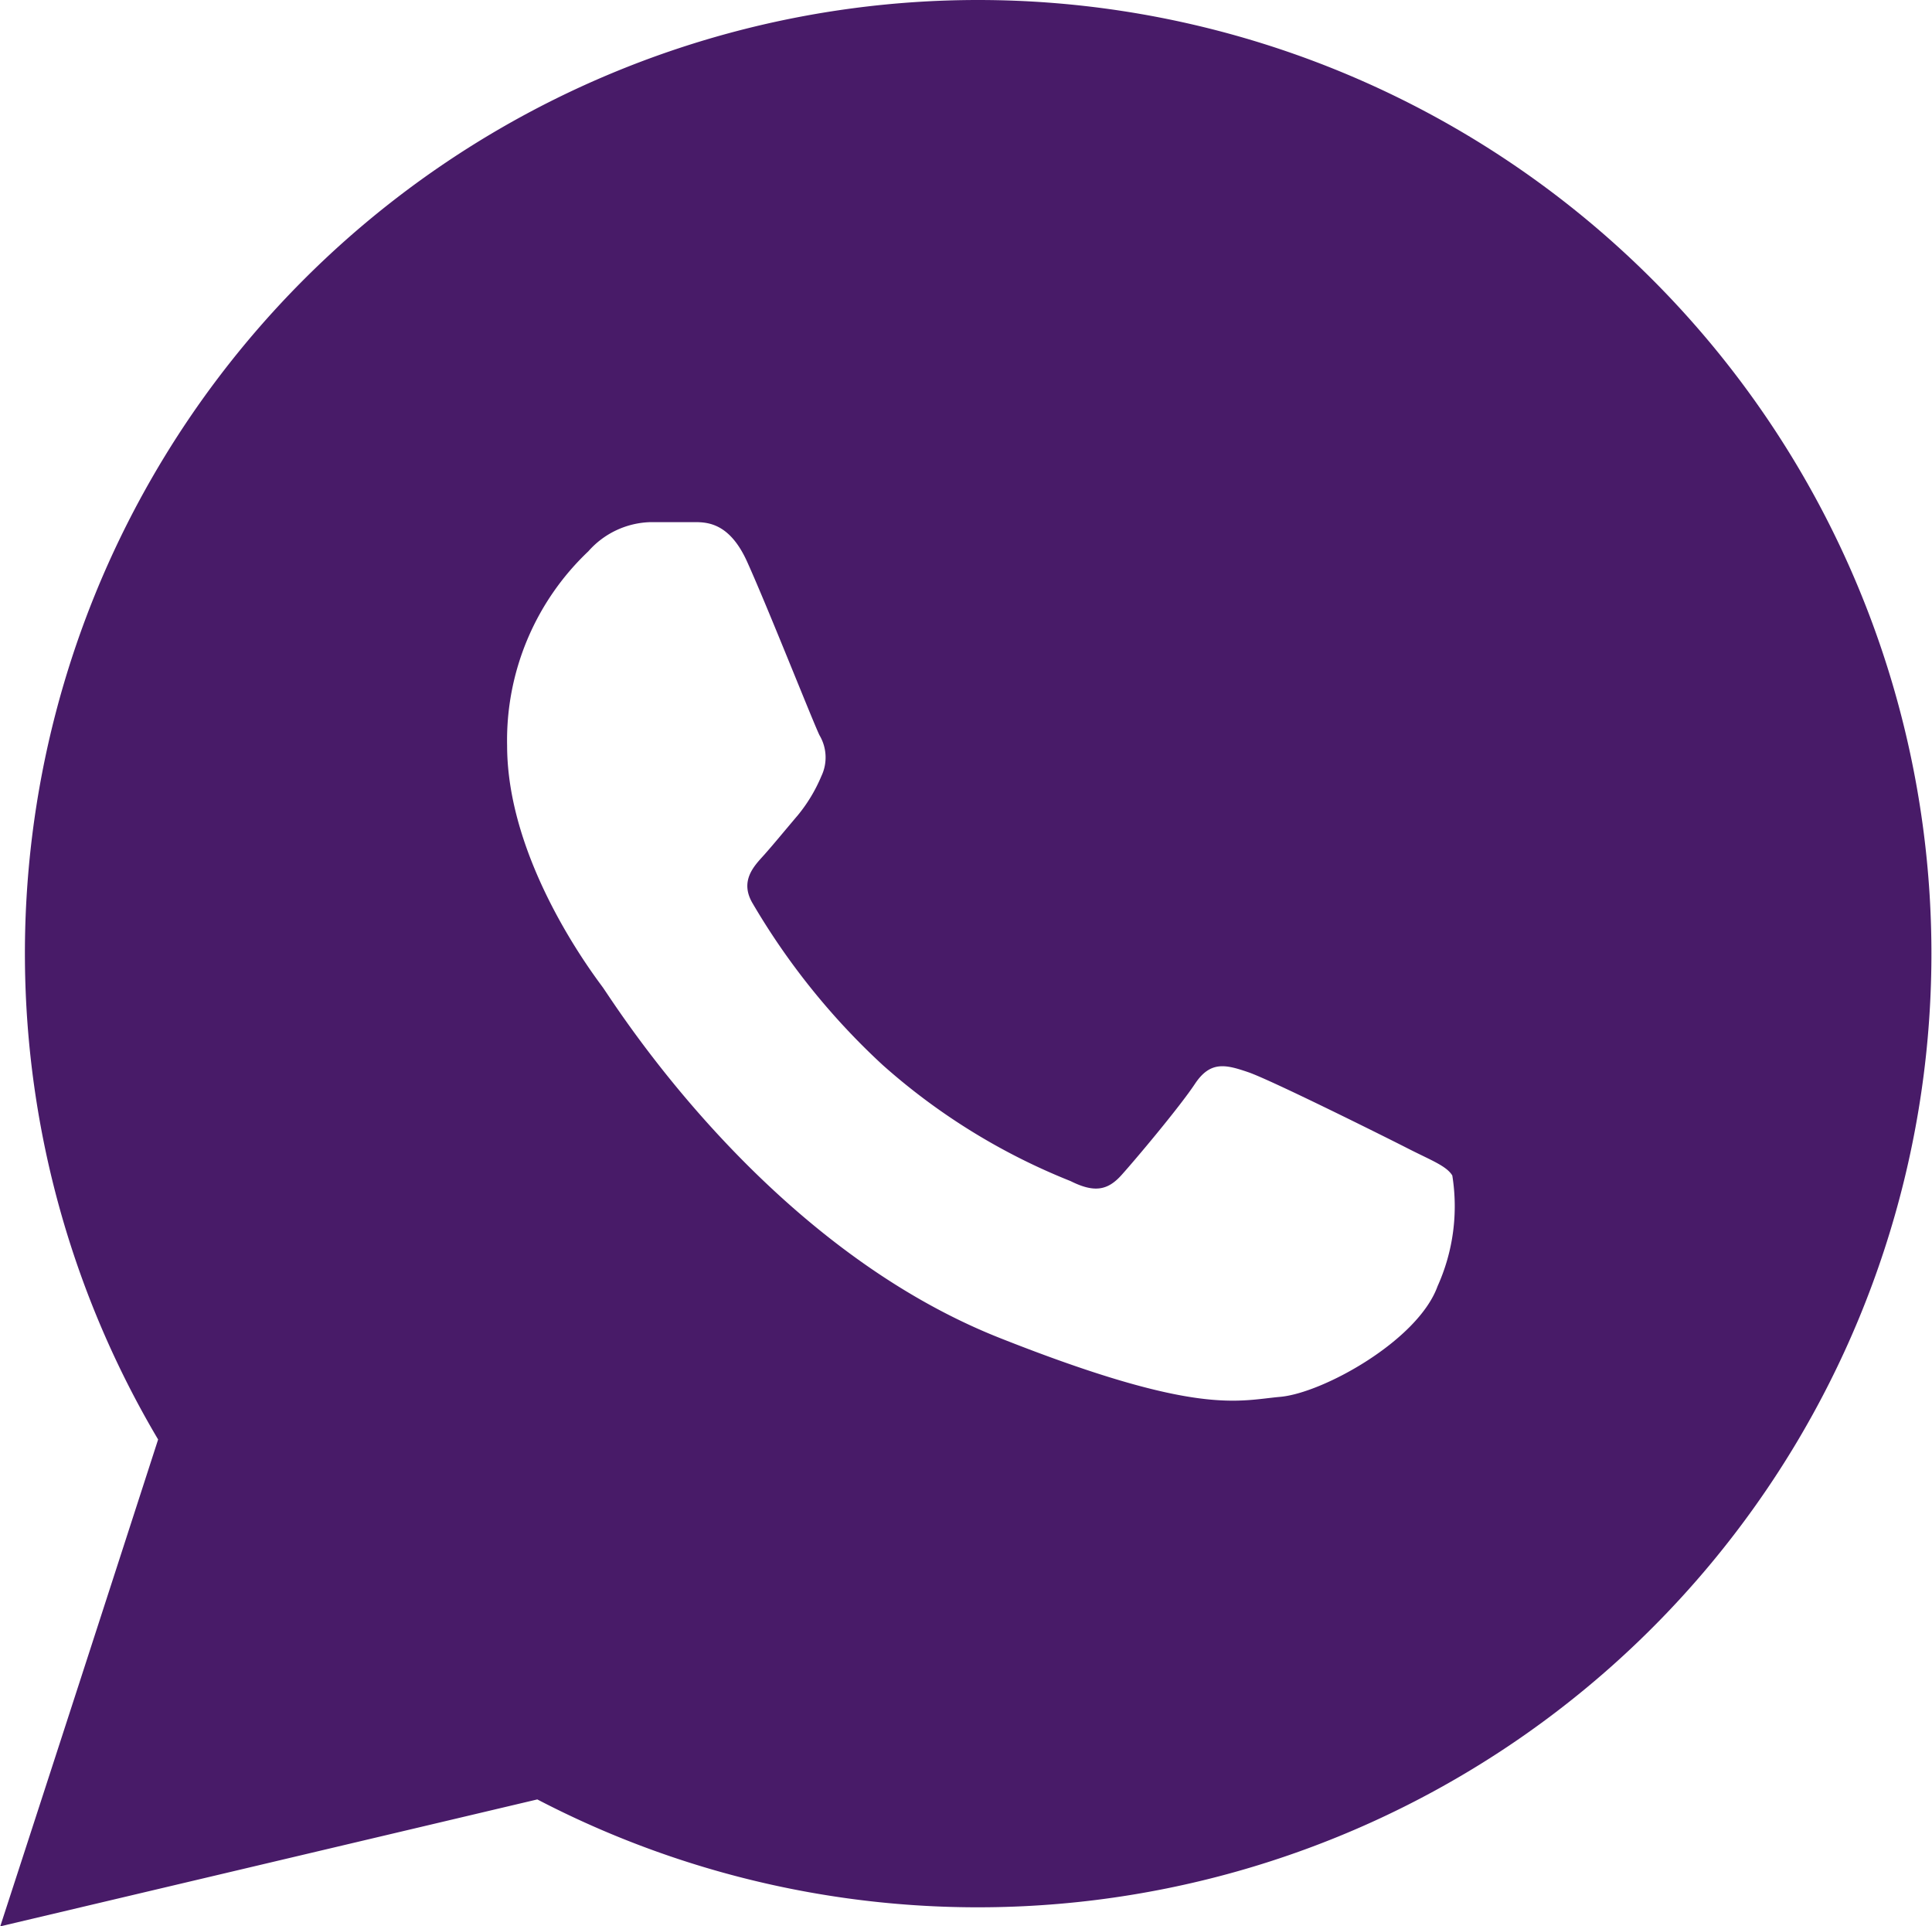 <svg id="Слой_1" data-name="Слой 1" xmlns="http://www.w3.org/2000/svg" viewBox="0 0 76.12 75.88"><defs><style>.cls-1{fill:#481b68;}</style></defs><path class="cls-1" d="M50.37,8.76A37.56,37.56,0,0,0,18.05,65.47h0q-3.1,9.59-6.22,19.18l21.16-5h0A37.57,37.57,0,1,0,50.37,8.76ZM68.46,59.43c-.77,2.14-4.52,4.21-6.2,4.36s-3.26.76-11-2.3C41.9,57.81,36,48.24,35.55,47.63s-3.75-5-3.75-9.5A10.25,10.25,0,0,1,35,30.48a3.38,3.38,0,0,1,2.45-1.15c.61,0,1.22,0,1.75,0s1.39.06,2.07,1.59c.82,1.82,2.61,6.35,2.84,6.81a1.71,1.71,0,0,1,.07,1.61,6.17,6.17,0,0,1-.92,1.53c-.46.54-1,1.2-1.37,1.61s-.94,1-.41,1.88a27.71,27.71,0,0,0,5.11,6.35A25.09,25.09,0,0,0,54,55.29c.92.46,1.45.38,2-.23s2.29-2.68,2.9-3.6S60.12,50.7,61,51s5.36,2.53,6.28,3,1.53.69,1.76,1.07A7.66,7.66,0,0,1,68.46,59.43Z" transform="translate(-11.82 -8.76)"/></svg>
